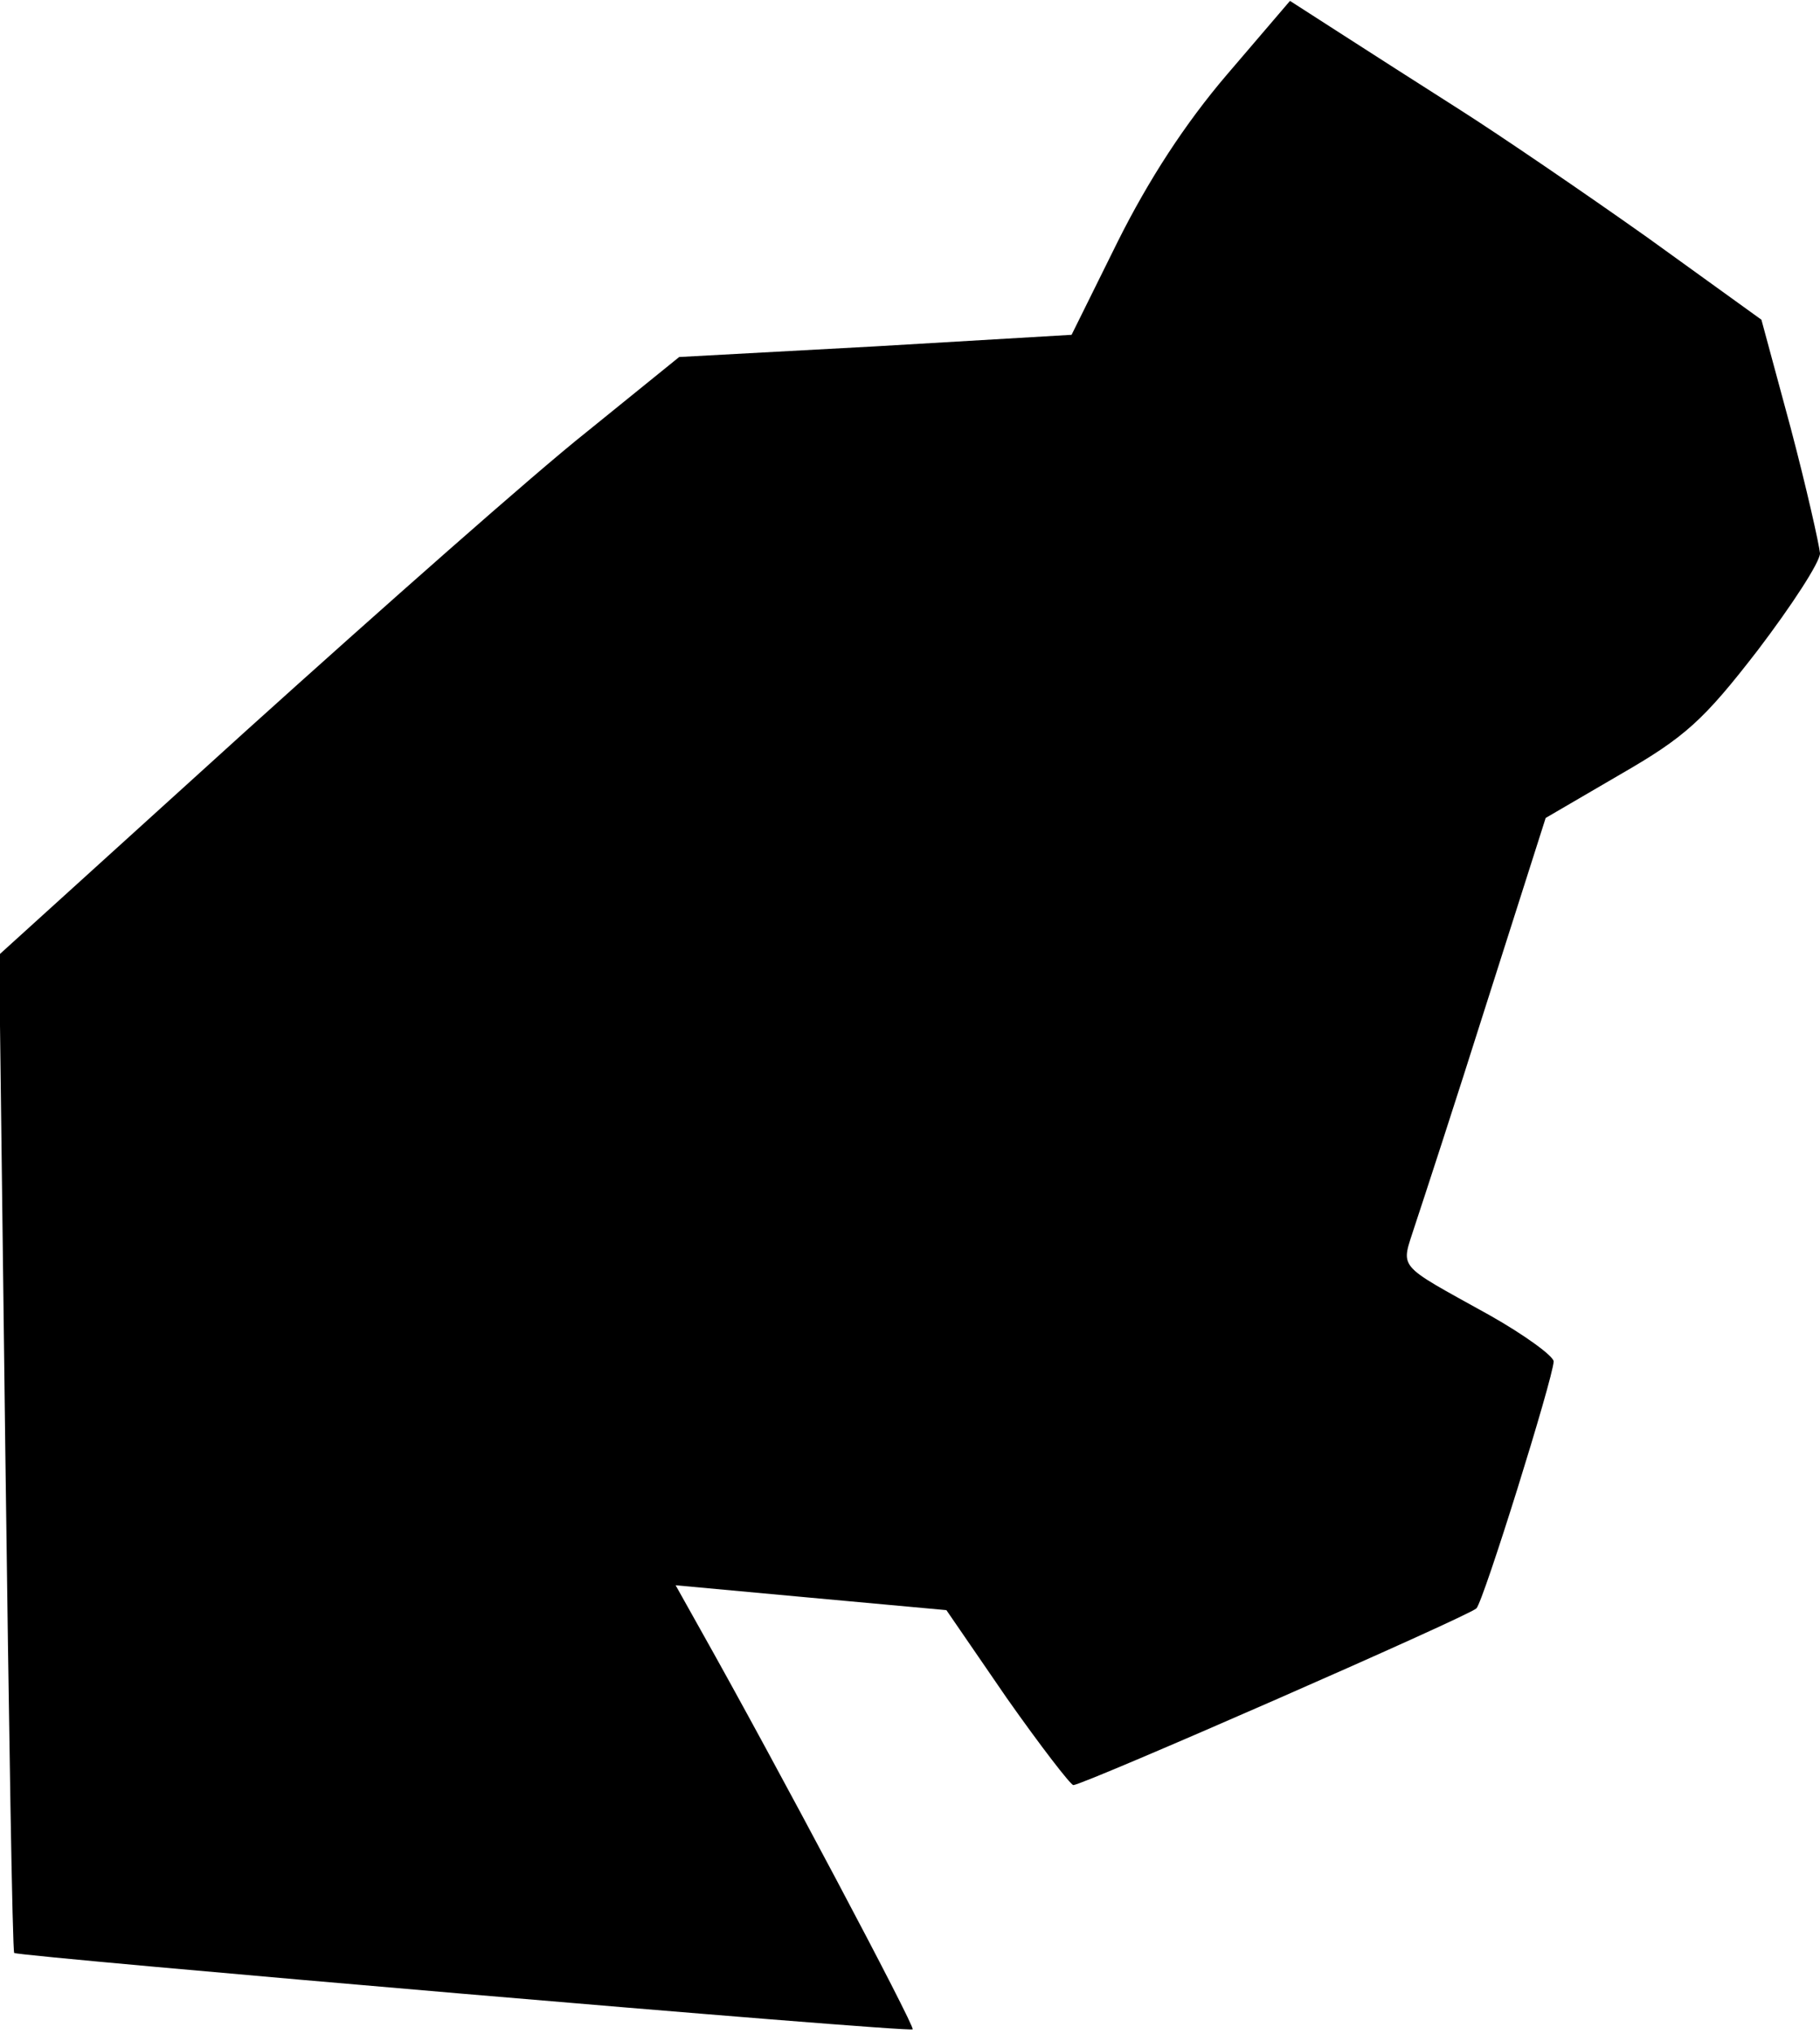 <?xml version="1.0" standalone="no"?>
<!DOCTYPE svg PUBLIC "-//W3C//DTD SVG 20010904//EN"
 "http://www.w3.org/TR/2001/REC-SVG-20010904/DTD/svg10.dtd">
<svg version="1.0" xmlns="http://www.w3.org/2000/svg"
 width="205pt" height="229pt" viewBox="0 0 205 229"
 preserveAspectRatio="xMidYMid meet">
<g transform="translate(0,229) scale(0.1,-0.1)"
fill="#000000" stroke="none">
<path fill="#000000" stroke="none" d="M1382 2206 c-47 -55 -88 -118 -123
-188 l-52 -105 -221 -13 -221 -12 -105 -85 c-58 -46 -230 -198 -383 -336
l-278 -252 7 -560 c4 -308 8 -562 10 -564 4 -4 1008 -90 1012 -86 3 3 -154
299 -239 450 l-28 50 152 -14 153 -14 68 -99 c38 -54 72 -98 75 -98 11 0 445
190 454 199 8 8 86 258 87 278 0 6 -33 30 -72 52 -108 60 -100 51 -84 102 8
24 45 137 81 251 l66 207 84 49 c73 42 94 61 155 140 38 50 70 99 70 109 -1
10 -15 73 -33 141 l-33 122 -129 93 c-72 51 -166 115 -210 143 -44 28 -105 67
-136 87 l-56 36 -71 -83z"/>
</g>
</svg>
